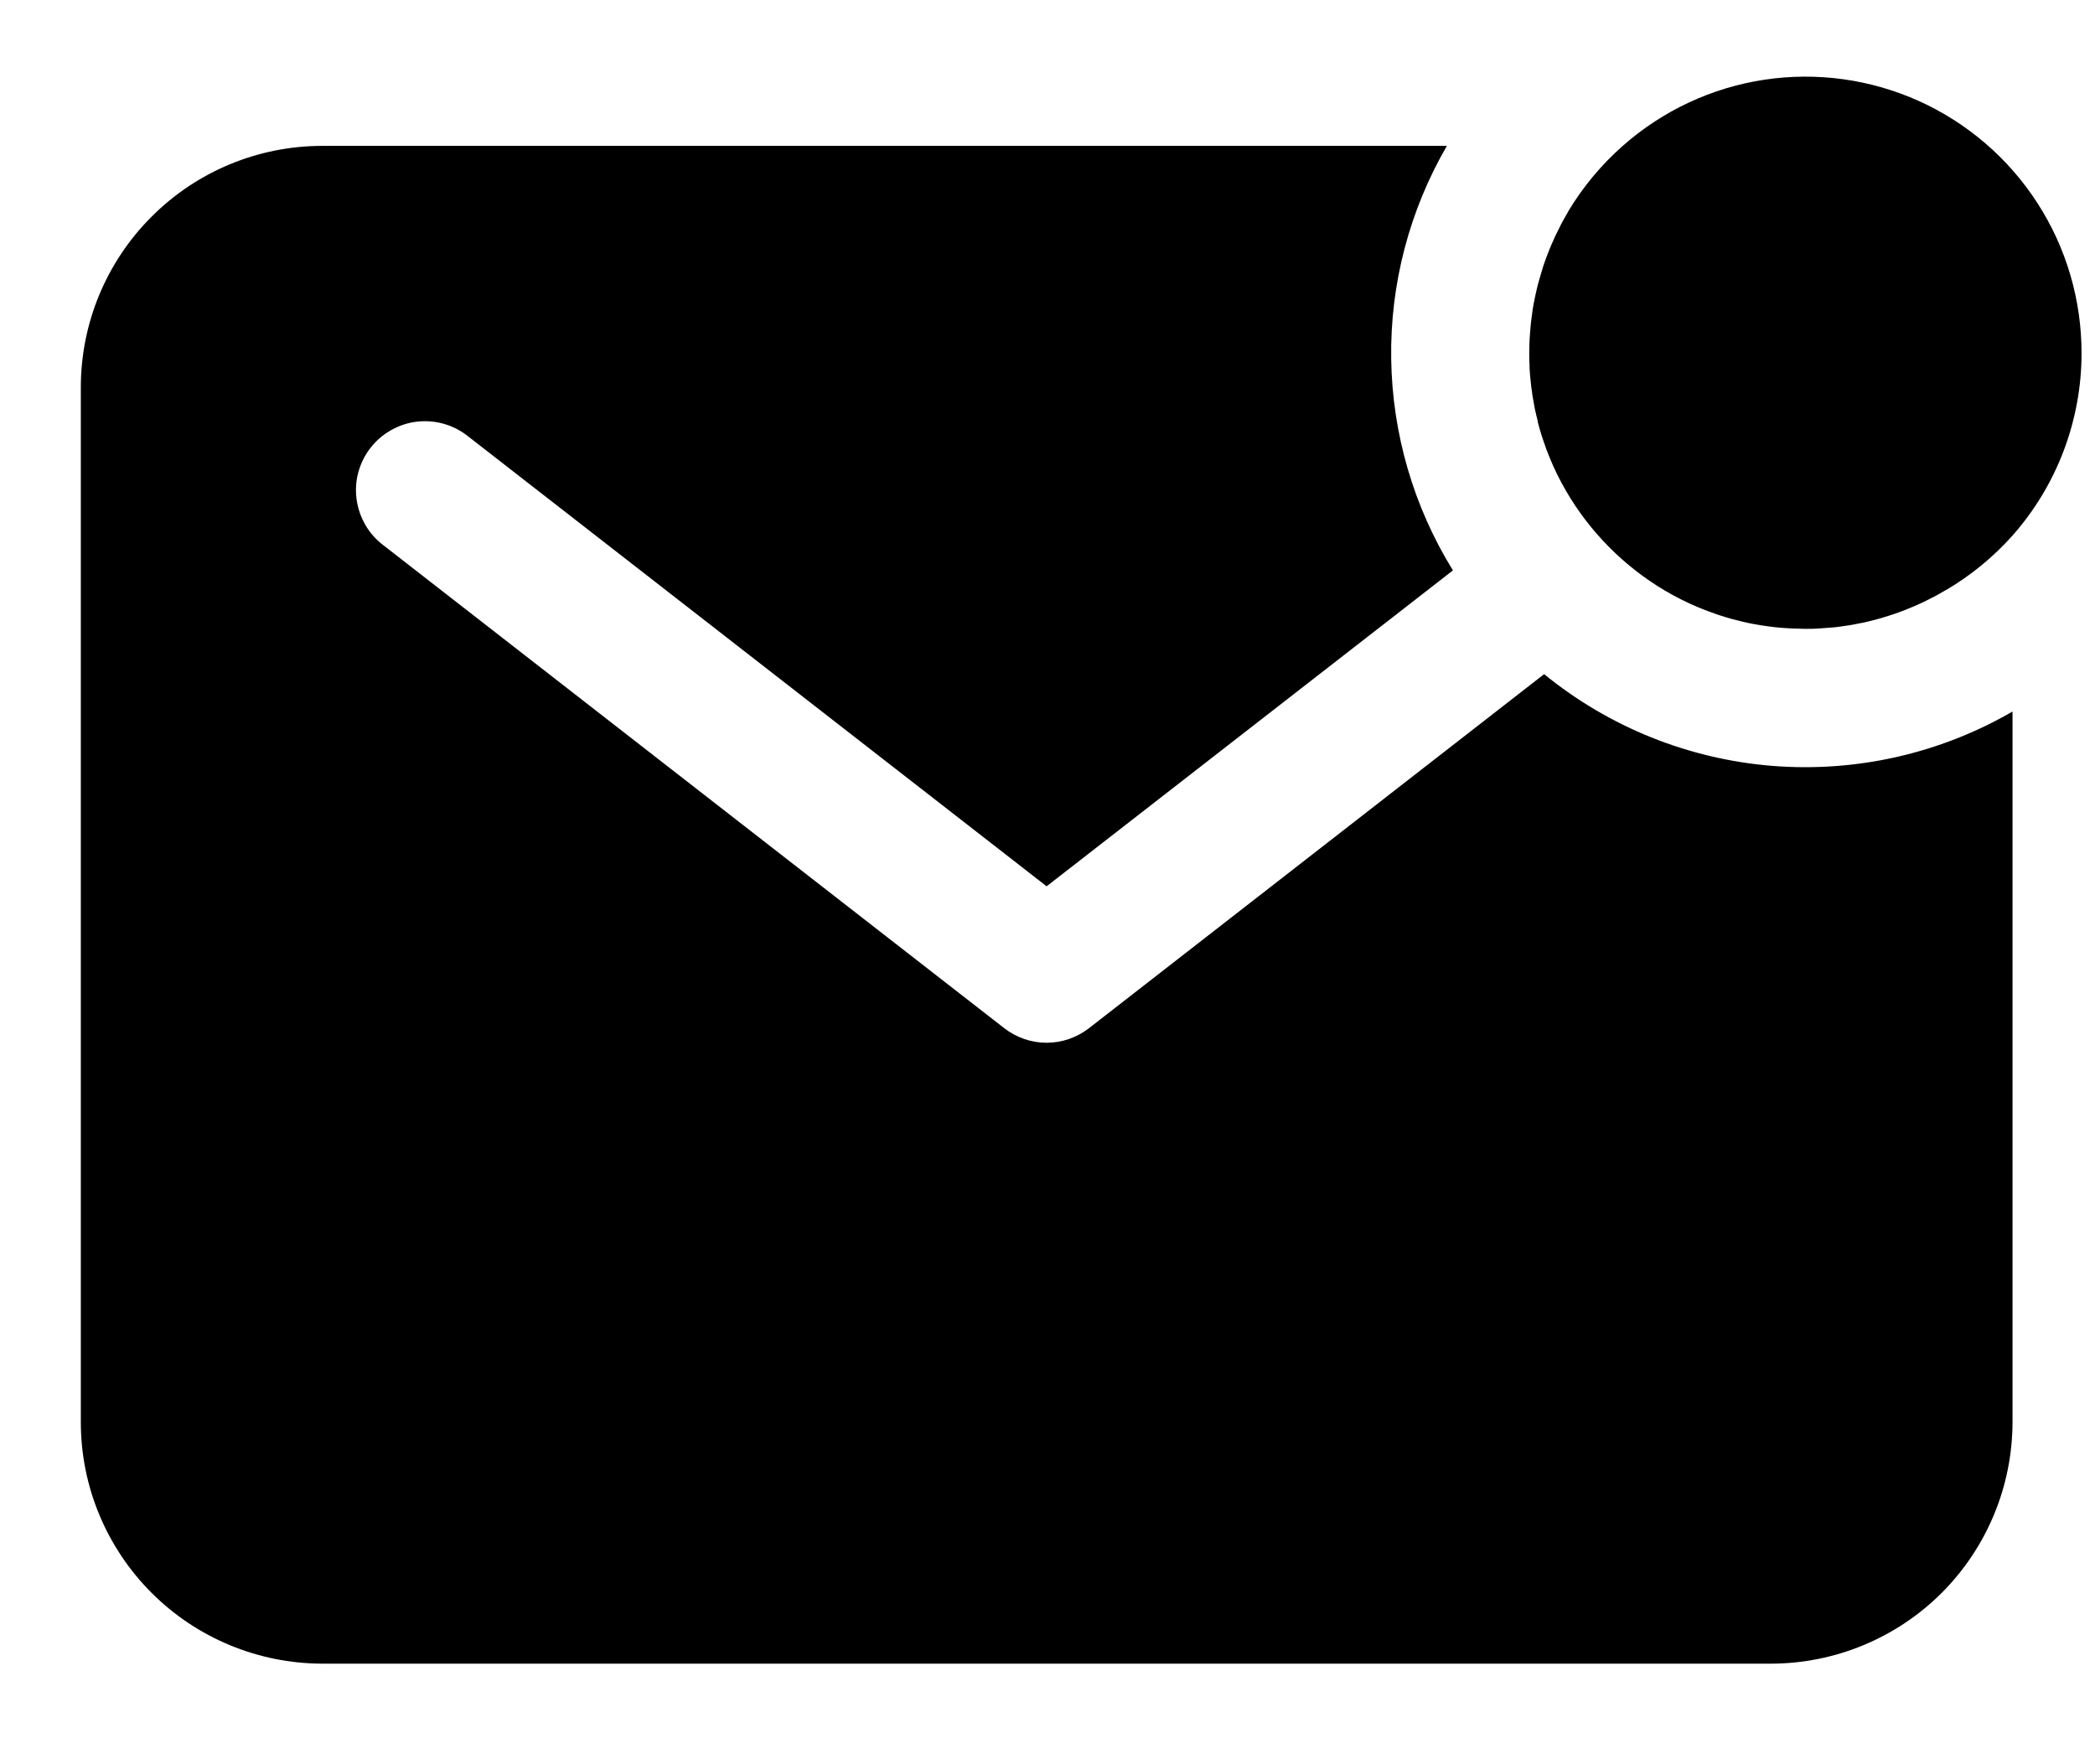 <svg viewBox="0 0 19 16">
    <path
        d="M18.878 3.202C18.878 2.72 18.74 2.247 18.478 1.842C18.217 1.437 17.844 1.116 17.405 0.917C16.966 0.719 16.478 0.651 16.001 0.723C15.525 0.795 15.079 1.003 14.717 1.323C14.522 1.495 14.354 1.697 14.22 1.921V1.923C14.199 1.959 14.179 1.994 14.16 2.03L14.15 2.05C14.134 2.081 14.119 2.112 14.104 2.143C14.099 2.153 14.095 2.163 14.091 2.173C14.078 2.201 14.065 2.23 14.053 2.26C14.048 2.272 14.044 2.284 14.039 2.296C14.028 2.323 14.018 2.351 14.008 2.379L13.994 2.42C13.986 2.447 13.978 2.474 13.97 2.501C13.965 2.516 13.961 2.531 13.957 2.546C13.949 2.572 13.943 2.599 13.937 2.624C13.933 2.64 13.929 2.656 13.926 2.672C13.92 2.699 13.915 2.726 13.91 2.75C13.907 2.767 13.904 2.783 13.901 2.8C13.897 2.827 13.893 2.855 13.89 2.883C13.888 2.899 13.886 2.915 13.884 2.931C13.881 2.961 13.879 2.991 13.876 3.022C13.876 3.036 13.874 3.05 13.873 3.064C13.871 3.109 13.869 3.153 13.869 3.199C13.869 3.238 13.869 3.277 13.872 3.314V3.339C13.874 3.375 13.877 3.412 13.881 3.449L13.883 3.468C13.886 3.501 13.89 3.534 13.896 3.566C13.896 3.573 13.896 3.58 13.898 3.586C13.904 3.622 13.91 3.657 13.917 3.692C13.917 3.701 13.921 3.709 13.922 3.718C13.93 3.752 13.937 3.785 13.946 3.818V3.826C13.955 3.861 13.965 3.895 13.975 3.929L13.983 3.955C13.994 3.988 14.005 4.021 14.017 4.053C14.019 4.06 14.022 4.067 14.024 4.075C14.035 4.102 14.046 4.13 14.057 4.157C14.06 4.166 14.064 4.173 14.067 4.181C14.08 4.212 14.094 4.243 14.109 4.274L14.121 4.3C14.135 4.327 14.149 4.355 14.163 4.381C14.367 4.761 14.666 5.081 15.029 5.313C15.125 5.374 15.224 5.428 15.327 5.475L15.342 5.482C15.412 5.513 15.482 5.541 15.555 5.566L15.592 5.579L15.65 5.597C15.668 5.603 15.686 5.607 15.704 5.613L15.779 5.632L15.846 5.648L15.891 5.657L15.963 5.67L16 5.675C16.035 5.681 16.07 5.685 16.106 5.689L16.136 5.692C16.165 5.694 16.194 5.697 16.223 5.698L16.256 5.7C16.295 5.7 16.332 5.703 16.37 5.703C16.416 5.703 16.46 5.703 16.505 5.699L16.547 5.696C16.578 5.694 16.608 5.692 16.638 5.689L16.687 5.683C16.714 5.679 16.742 5.675 16.769 5.671L16.819 5.662C16.845 5.657 16.872 5.652 16.897 5.647L16.945 5.636C16.971 5.629 16.998 5.623 17.023 5.616C17.038 5.612 17.053 5.607 17.069 5.603C17.096 5.595 17.122 5.587 17.149 5.578L17.191 5.564C17.218 5.554 17.246 5.544 17.273 5.534L17.309 5.519C17.339 5.507 17.368 5.495 17.396 5.482L17.425 5.469C17.457 5.454 17.488 5.439 17.519 5.422L17.538 5.413C17.575 5.393 17.61 5.374 17.646 5.352H17.648C17.874 5.219 18.078 5.052 18.252 4.857C18.656 4.4 18.878 3.811 18.878 3.202Z"
        fill="currentColor"></path>
    <path
        d="M14.004 6.114L9.876 9.325C9.766 9.41 9.631 9.457 9.492 9.457C9.353 9.457 9.218 9.41 9.108 9.325L3.477 4.945C3.411 4.895 3.355 4.833 3.314 4.761C3.272 4.689 3.245 4.61 3.234 4.528C3.223 4.446 3.228 4.362 3.25 4.282C3.272 4.202 3.309 4.127 3.36 4.062C3.411 3.996 3.474 3.942 3.547 3.901C3.619 3.86 3.698 3.834 3.781 3.824C3.863 3.815 3.947 3.821 4.026 3.844C4.106 3.867 4.18 3.905 4.245 3.957L9.492 8.038L13.177 5.173C12.82 4.596 12.627 3.933 12.617 3.255C12.607 2.577 12.782 1.909 13.122 1.323H2.923C2.342 1.323 1.785 1.554 1.375 1.965C0.964 2.375 0.733 2.932 0.733 3.513V12.898C0.733 13.479 0.964 14.035 1.375 14.446C1.785 14.856 2.342 15.087 2.923 15.088H16.062C16.643 15.087 17.199 14.856 17.61 14.446C18.02 14.035 18.251 13.479 18.252 12.898V6.453C17.593 6.835 16.834 7.006 16.075 6.946C15.316 6.885 14.594 6.595 14.004 6.114Z"
        fill="currentColor"></path>
</svg>